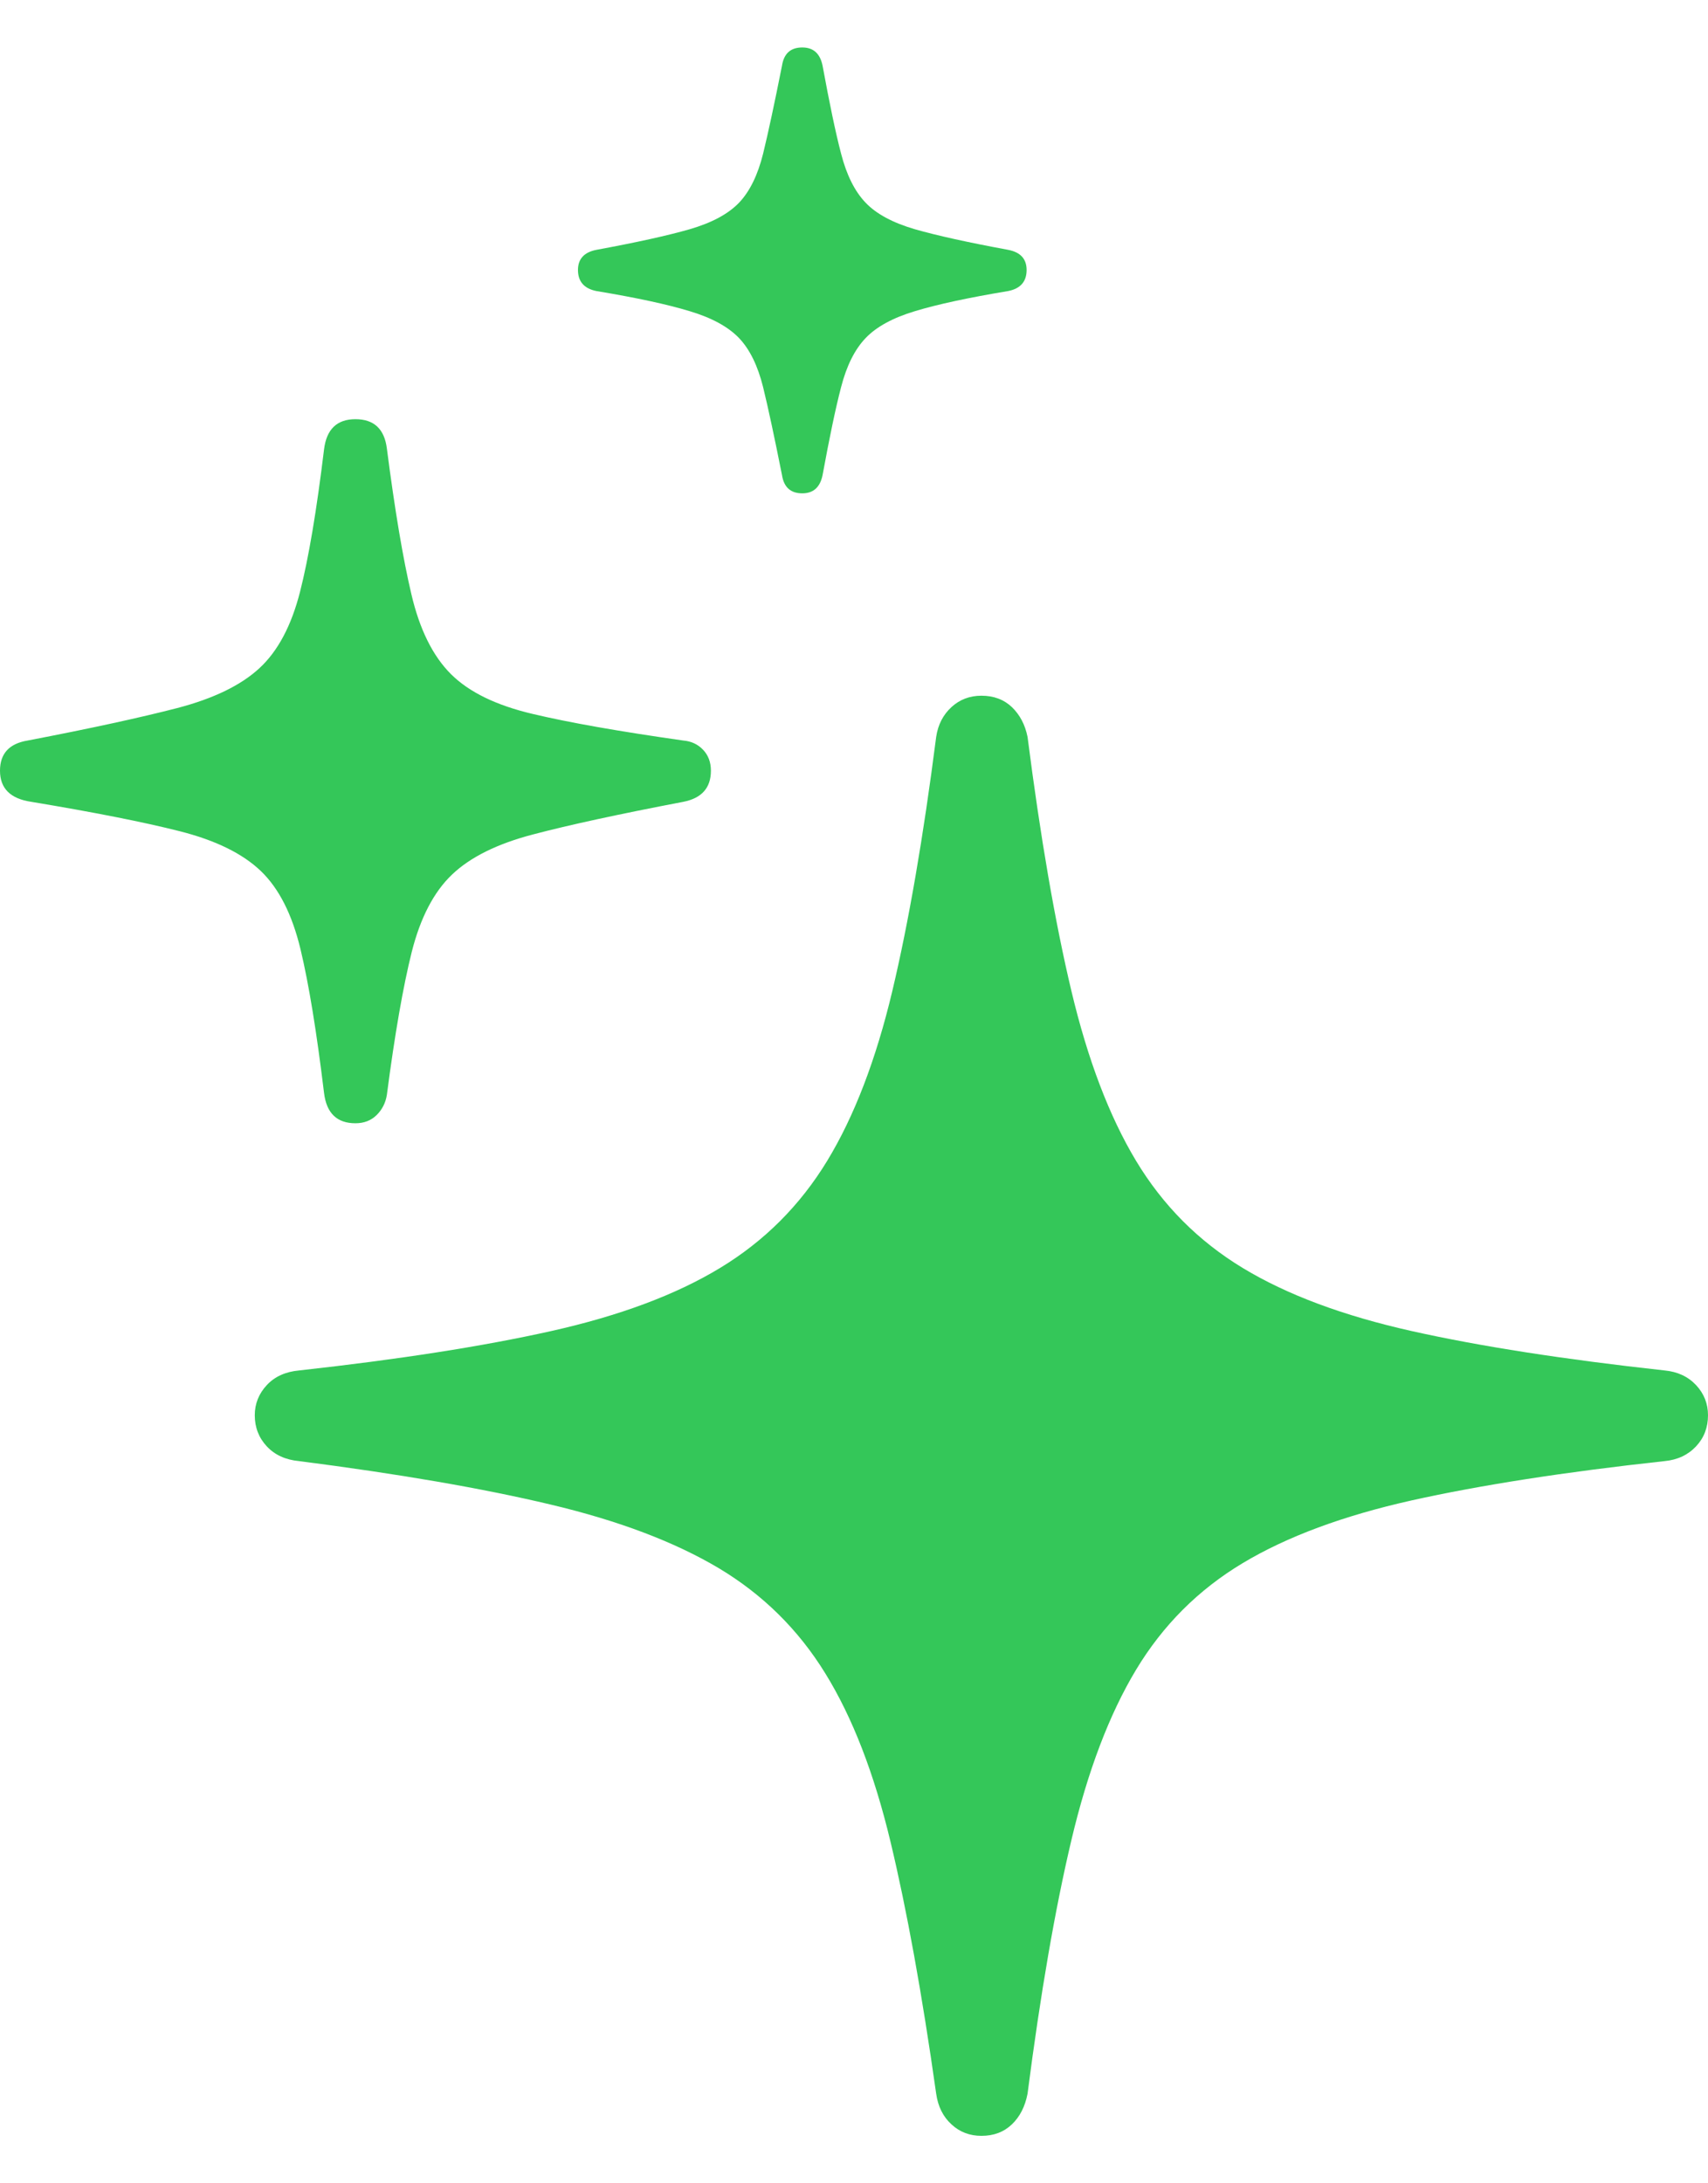 <svg width="18" height="23" viewBox="0 0 18 23" fill="none" xmlns="http://www.w3.org/2000/svg">
<path d="M10.343 22.5C10.473 22.5 10.579 22.46 10.664 22.379C10.748 22.299 10.803 22.191 10.829 22.056C10.965 21.002 11.119 20.111 11.291 19.385C11.463 18.658 11.69 18.06 11.972 17.591C12.255 17.121 12.629 16.747 13.096 16.467C13.563 16.187 14.157 15.967 14.877 15.806C15.597 15.646 16.485 15.507 17.543 15.392C17.679 15.379 17.789 15.327 17.874 15.237C17.958 15.147 18 15.038 18 14.909C18 14.787 17.958 14.681 17.874 14.591C17.789 14.501 17.679 14.45 17.543 14.437C16.485 14.321 15.597 14.183 14.877 14.022C14.157 13.861 13.563 13.64 13.096 13.357C12.629 13.074 12.255 12.698 11.972 12.228C11.69 11.759 11.463 11.162 11.291 10.439C11.119 9.716 10.965 8.824 10.829 7.763C10.803 7.634 10.748 7.53 10.664 7.449C10.579 7.369 10.473 7.329 10.343 7.329C10.22 7.329 10.114 7.369 10.027 7.449C9.939 7.53 9.885 7.634 9.866 7.763C9.73 8.824 9.576 9.716 9.404 10.439C9.232 11.162 9.003 11.759 8.718 12.228C8.432 12.698 8.056 13.074 7.589 13.357C7.122 13.64 6.529 13.861 5.809 14.022C5.089 14.183 4.203 14.321 3.152 14.437C3.01 14.45 2.896 14.501 2.812 14.591C2.728 14.681 2.685 14.787 2.685 14.909C2.685 15.038 2.728 15.147 2.812 15.237C2.896 15.327 3.01 15.379 3.152 15.392C4.203 15.527 5.087 15.679 5.804 15.85C6.521 16.02 7.111 16.244 7.575 16.52C8.038 16.797 8.413 17.166 8.698 17.629C8.984 18.092 9.212 18.682 9.384 19.399C9.556 20.116 9.717 21.002 9.866 22.056C9.885 22.191 9.939 22.299 10.027 22.379C10.114 22.46 10.22 22.5 10.343 22.5ZM3.746 11.833C3.837 11.833 3.911 11.804 3.97 11.746C4.028 11.688 4.064 11.617 4.077 11.534C4.161 10.891 4.249 10.389 4.339 10.029C4.43 9.669 4.571 9.397 4.763 9.214C4.954 9.031 5.239 8.889 5.619 8.79C5.998 8.69 6.525 8.576 7.2 8.447C7.395 8.409 7.492 8.3 7.492 8.119C7.492 8.029 7.464 7.955 7.409 7.898C7.354 7.84 7.284 7.808 7.2 7.801C6.525 7.705 5.997 7.612 5.614 7.521C5.231 7.431 4.944 7.292 4.753 7.102C4.562 6.912 4.422 6.631 4.335 6.258C4.247 5.885 4.161 5.374 4.077 4.724C4.051 4.519 3.941 4.416 3.746 4.416C3.551 4.416 3.441 4.522 3.415 4.734C3.337 5.377 3.253 5.877 3.162 6.234C3.071 6.591 2.929 6.859 2.734 7.039C2.539 7.219 2.251 7.359 1.868 7.459C1.485 7.558 0.96 7.673 0.292 7.801C0.097 7.833 0 7.939 0 8.119C0 8.306 0.11 8.415 0.331 8.447C0.992 8.557 1.513 8.66 1.892 8.756C2.272 8.852 2.557 8.992 2.749 9.176C2.94 9.359 3.079 9.634 3.167 10C3.255 10.367 3.337 10.871 3.415 11.514C3.441 11.727 3.551 11.833 3.746 11.833ZM8.455 5.197C8.572 5.197 8.643 5.133 8.669 5.004C8.741 4.612 8.805 4.303 8.864 4.078C8.922 3.853 9.008 3.681 9.122 3.562C9.235 3.443 9.409 3.348 9.642 3.278C9.876 3.207 10.203 3.136 10.625 3.066C10.755 3.04 10.819 2.966 10.819 2.844C10.819 2.728 10.755 2.657 10.625 2.632C10.203 2.554 9.876 2.482 9.642 2.415C9.409 2.347 9.235 2.254 9.122 2.135C9.008 2.016 8.922 1.844 8.864 1.619C8.805 1.394 8.741 1.085 8.669 0.693C8.643 0.564 8.572 0.5 8.455 0.5C8.332 0.5 8.261 0.564 8.241 0.693C8.163 1.085 8.097 1.394 8.042 1.619C7.986 1.844 7.902 2.016 7.789 2.135C7.675 2.254 7.502 2.347 7.268 2.415C7.035 2.482 6.707 2.554 6.285 2.632C6.156 2.657 6.091 2.728 6.091 2.844C6.091 2.966 6.156 3.04 6.285 3.066C6.707 3.136 7.035 3.207 7.268 3.278C7.502 3.348 7.675 3.443 7.789 3.562C7.902 3.681 7.986 3.853 8.042 4.078C8.097 4.303 8.163 4.612 8.241 5.004C8.261 5.133 8.332 5.197 8.455 5.197Z" fill="#34C759"/>
</svg>
